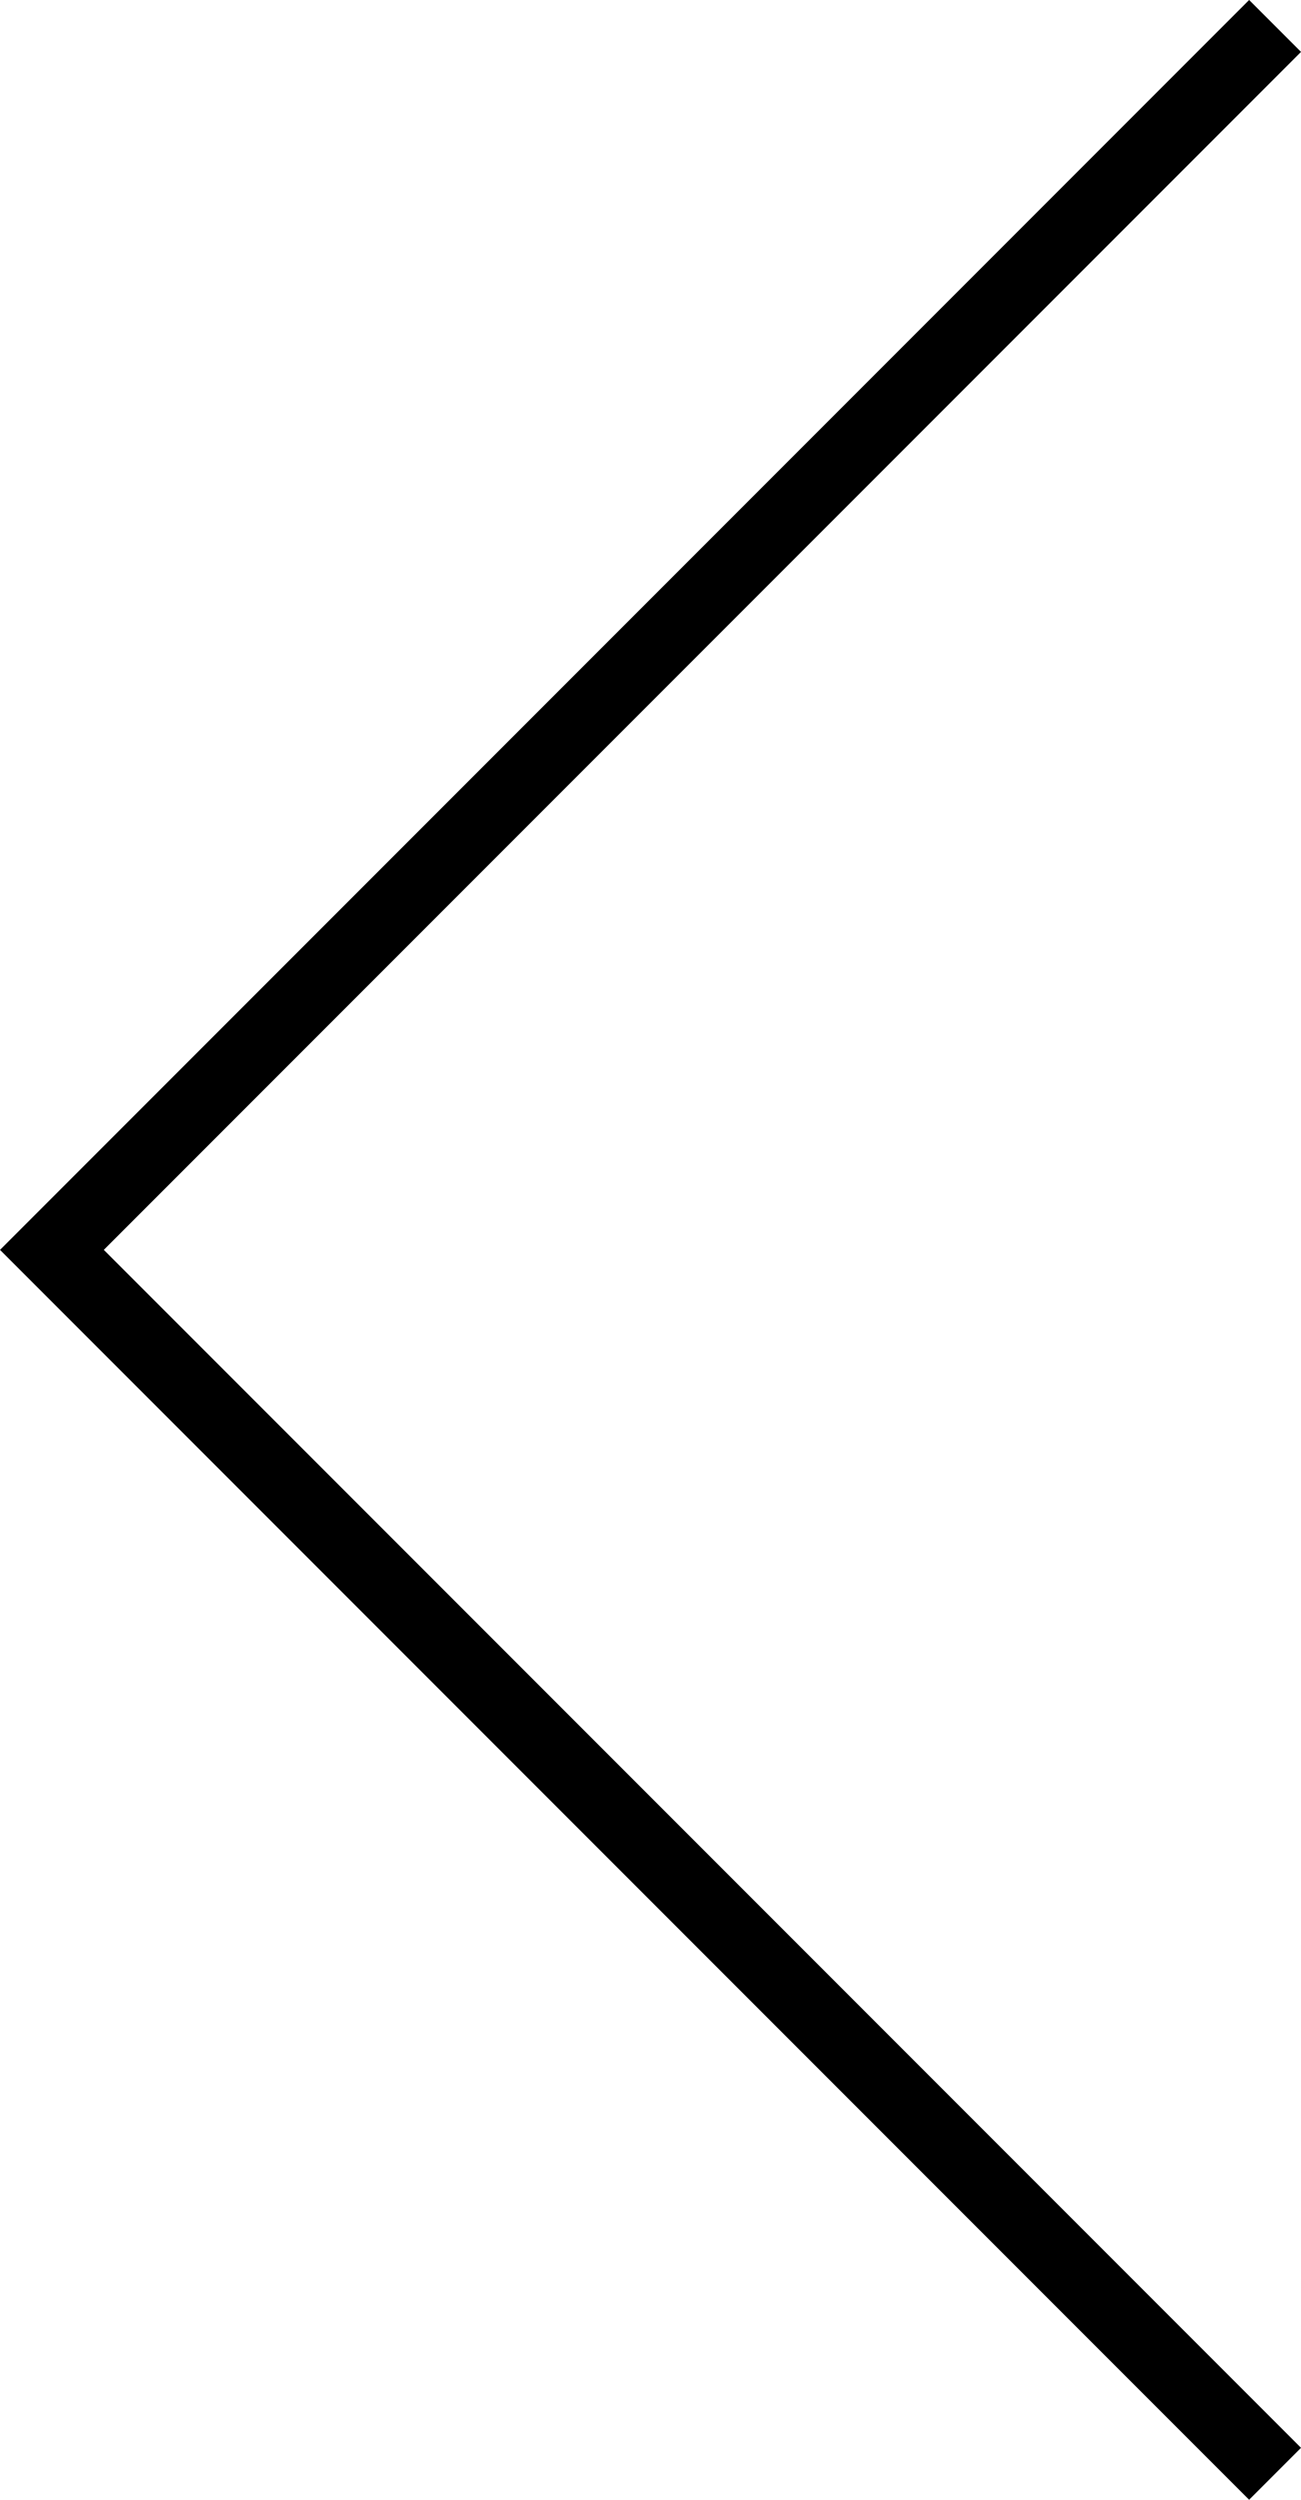 <svg xmlns="http://www.w3.org/2000/svg" width="26.591" height="51.061" viewBox="0 0 26.591 51.061"><path d="M0,0,25,25,50,0" transform="translate(26.061 0.53) rotate(90)" fill="none" stroke="#000" stroke-miterlimit="10" stroke-width="1.5"/></svg>